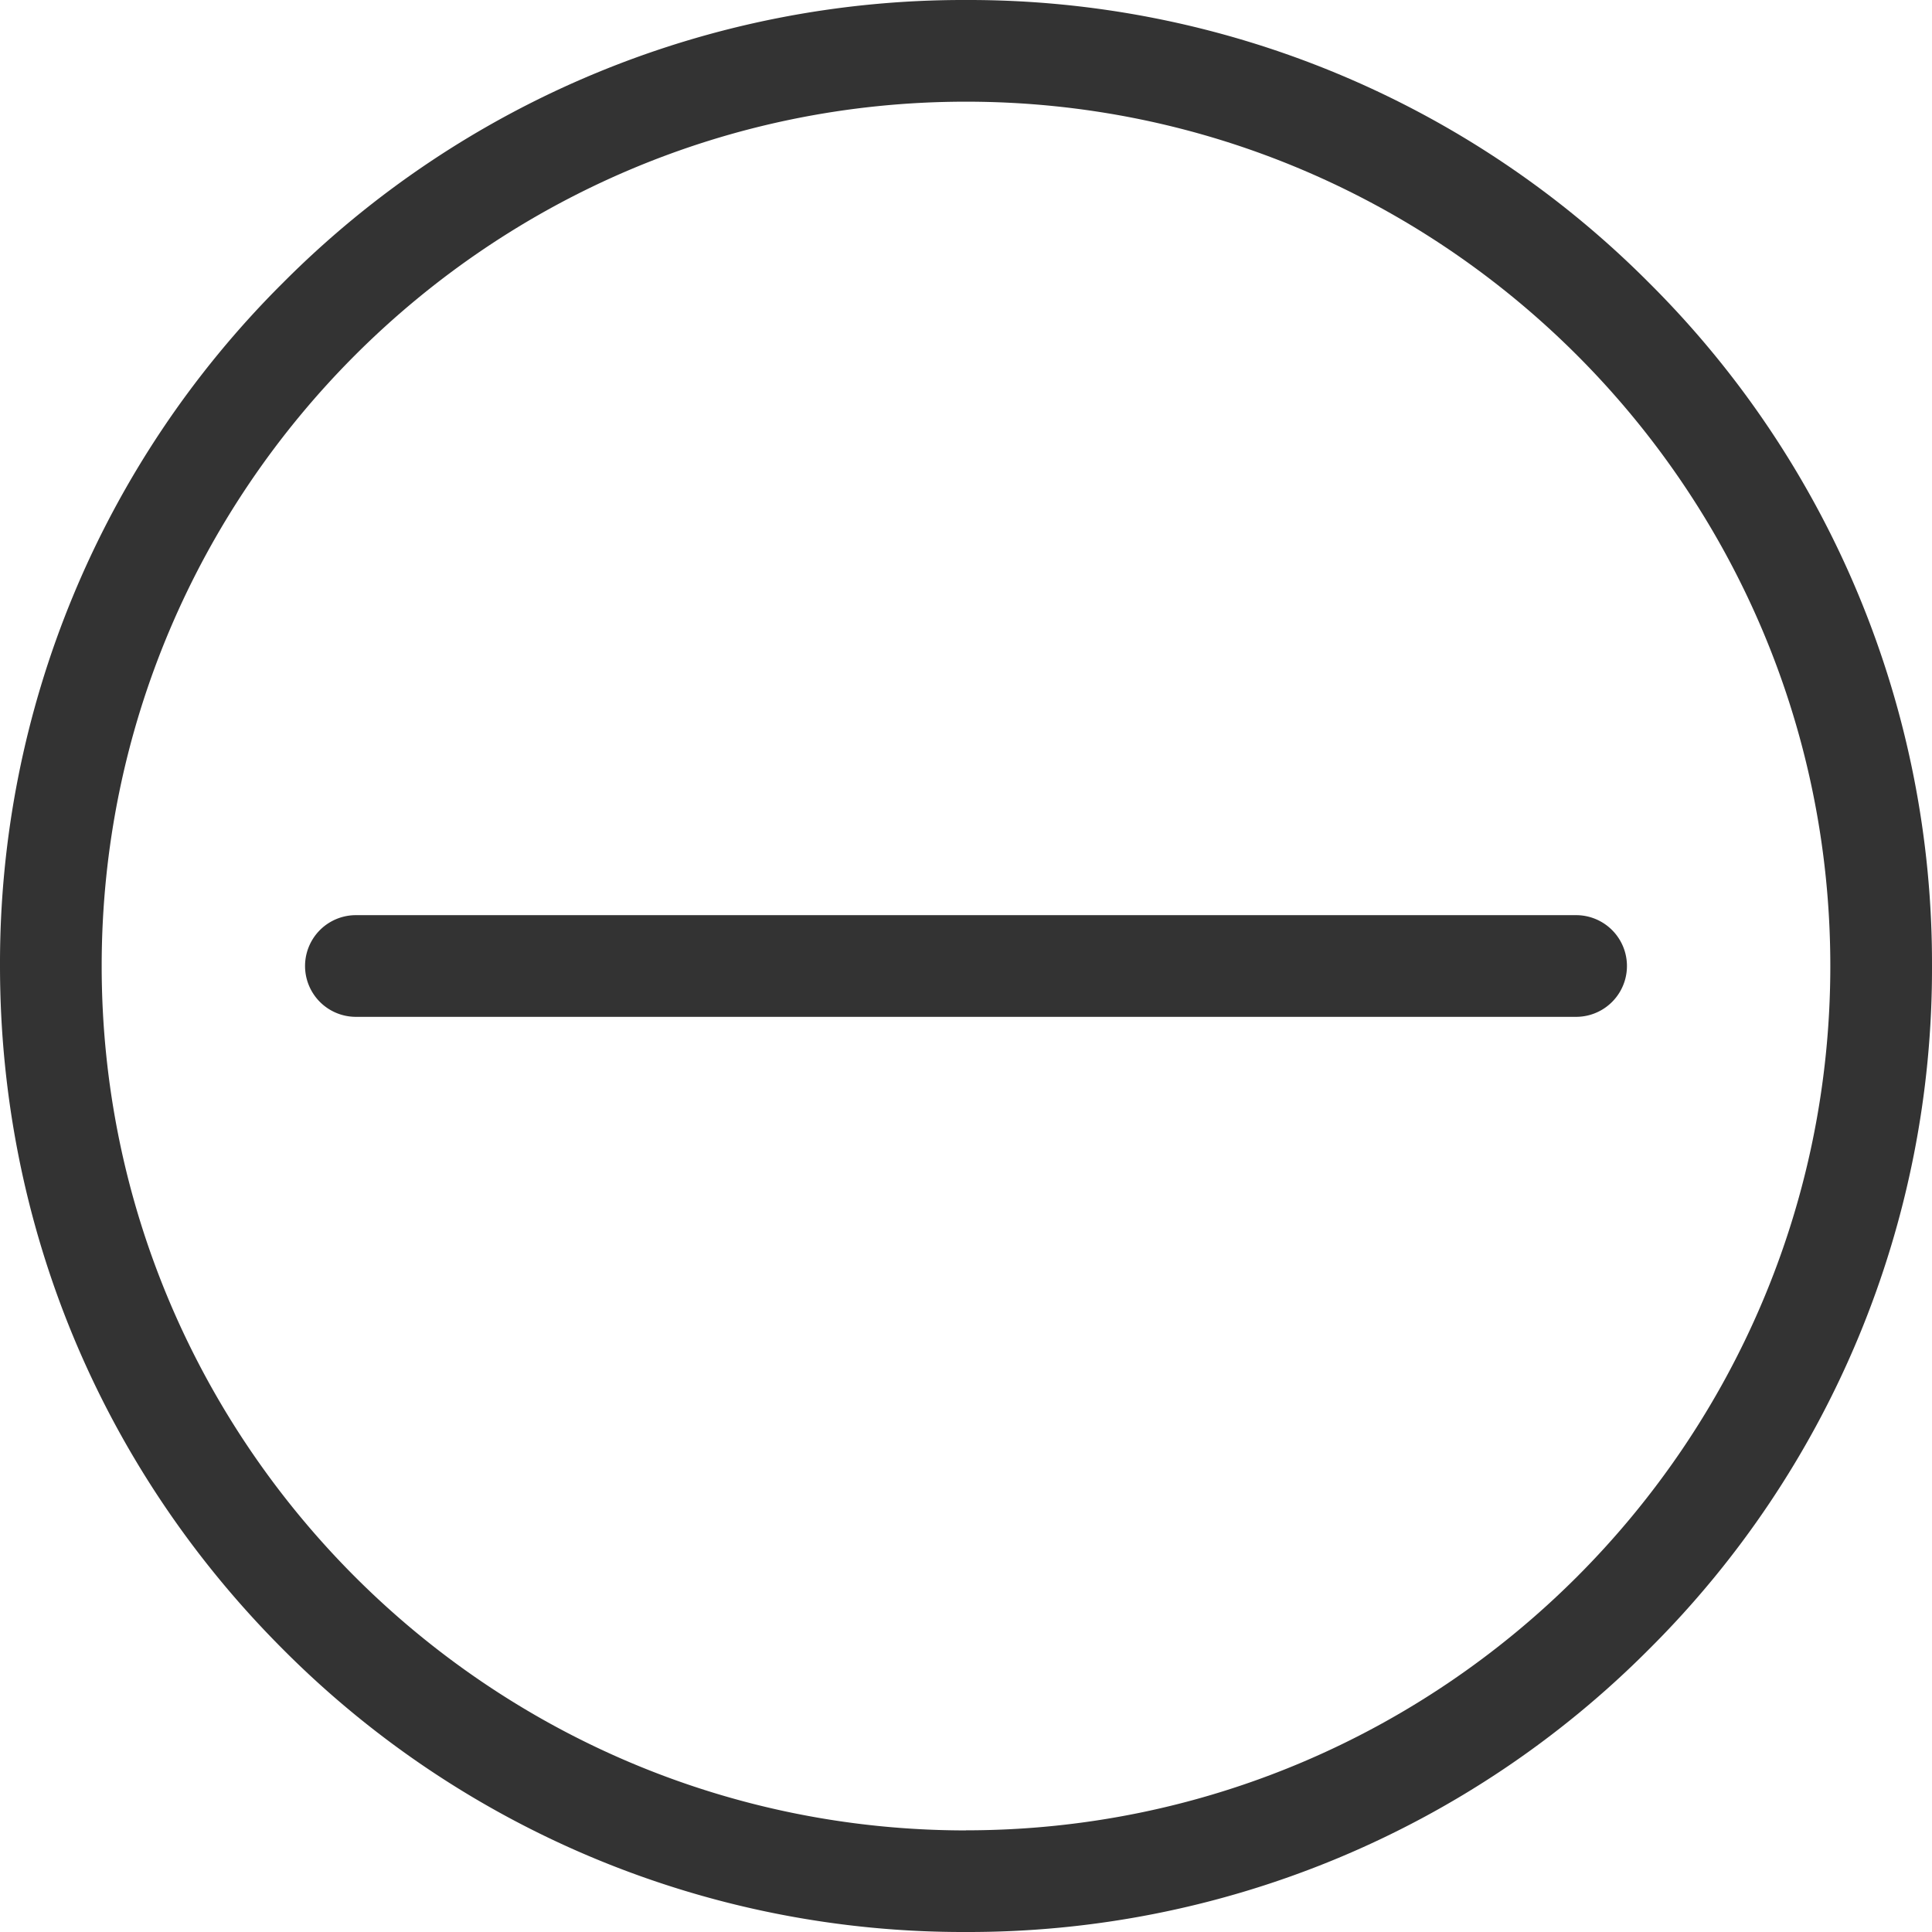 <svg xmlns="http://www.w3.org/2000/svg" width="19" height="19" viewBox="0 0 19 19">
    <g fill="#333" fill-rule="nonzero">
        <path d="M16.218 2.782A9.438 9.438 0 0 0 9.5 0a9.44 9.44 0 0 0-6.718 2.782A9.434 9.434 0 0 0 0 9.5c0 2.538.988 4.924 2.782 6.719A9.434 9.434 0 0 0 9.5 19a9.44 9.44 0 0 0 6.718-2.782A9.435 9.435 0 0 0 19 9.499a9.437 9.437 0 0 0-2.782-6.717zM9.5 18.001C4.813 18 1 14.188 1 9.5 1 4.813 4.813 1 9.5 1 14.187 1 18 4.812 18 9.5c0 4.687-3.813 8.5-8.5 8.5z"/>
        <path d="M15.5 10h-12a.5.5 0 0 1 0-1h12a.5.5 0 0 1 0 1z"/>
    </g>
</svg>
